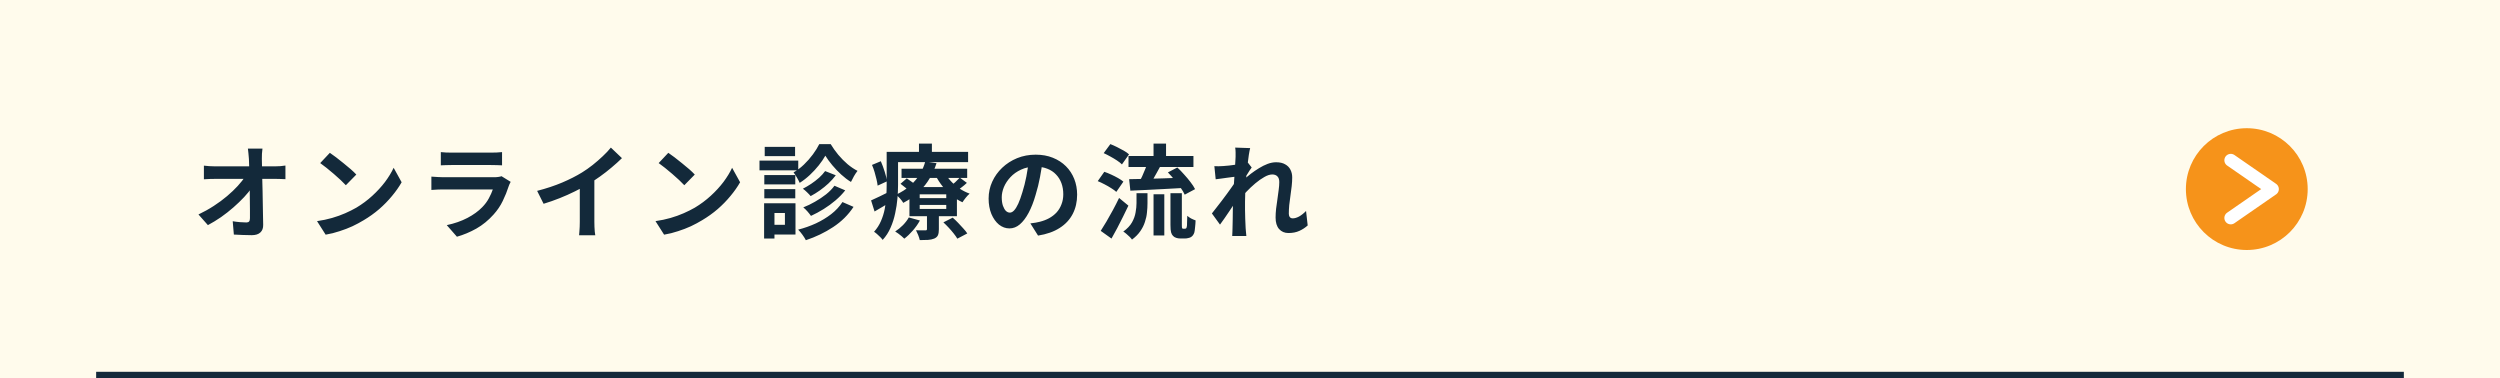 <svg width="390" height="59" viewBox="0 0 390 59" fill="none" xmlns="http://www.w3.org/2000/svg">
<rect width="390" height="59" fill="#FFFBEC"/>
<path d="M40.944 23.184C40.912 23.429 40.885 23.696 40.864 23.984C40.853 24.272 40.848 24.544 40.848 24.8C40.859 25.248 40.869 25.733 40.88 26.256C40.891 26.779 40.901 27.333 40.912 27.92C40.933 28.507 40.949 29.109 40.96 29.728C40.971 30.336 40.981 30.949 40.992 31.568C41.003 32.176 41.013 32.779 41.024 33.376C41.035 33.963 41.045 34.528 41.056 35.072C41.067 35.584 40.923 35.979 40.624 36.256C40.325 36.544 39.872 36.688 39.264 36.688C38.784 36.688 38.315 36.677 37.856 36.656C37.397 36.645 36.939 36.624 36.48 36.592L36.304 34.512C36.667 34.576 37.045 34.624 37.44 34.656C37.835 34.688 38.165 34.704 38.432 34.704C38.635 34.704 38.779 34.651 38.864 34.544C38.949 34.437 38.992 34.267 38.992 34.032C38.992 33.669 38.992 33.253 38.992 32.784C38.992 32.304 38.987 31.797 38.976 31.264C38.976 30.72 38.971 30.165 38.96 29.6C38.949 29.024 38.939 28.453 38.928 27.888C38.917 27.323 38.901 26.779 38.88 26.256C38.869 25.733 38.853 25.248 38.832 24.8C38.811 24.448 38.784 24.144 38.752 23.888C38.731 23.621 38.704 23.387 38.672 23.184H40.944ZM31.808 25.84C32.043 25.872 32.325 25.899 32.656 25.92C32.997 25.941 33.307 25.952 33.584 25.952C33.744 25.952 34.016 25.952 34.4 25.952C34.784 25.952 35.237 25.952 35.76 25.952C36.293 25.952 36.859 25.952 37.456 25.952C38.053 25.952 38.645 25.952 39.232 25.952C39.819 25.952 40.368 25.952 40.88 25.952C41.392 25.952 41.824 25.952 42.176 25.952C42.528 25.952 42.757 25.952 42.864 25.952C43.12 25.952 43.413 25.941 43.744 25.92C44.075 25.888 44.336 25.856 44.528 25.824V27.952C44.272 27.941 44 27.931 43.712 27.92C43.435 27.909 43.189 27.904 42.976 27.904C42.88 27.904 42.656 27.904 42.304 27.904C41.952 27.904 41.515 27.904 40.992 27.904C40.48 27.904 39.92 27.904 39.312 27.904C38.704 27.904 38.091 27.904 37.472 27.904C36.864 27.904 36.288 27.904 35.744 27.904C35.211 27.904 34.757 27.904 34.384 27.904C34.011 27.904 33.76 27.904 33.632 27.904C33.344 27.904 33.04 27.909 32.72 27.92C32.4 27.931 32.096 27.947 31.808 27.968V25.84ZM30.96 33.456C31.792 33.061 32.587 32.619 33.344 32.128C34.101 31.637 34.795 31.125 35.424 30.592C36.053 30.059 36.608 29.531 37.088 29.008C37.579 28.475 37.968 27.973 38.256 27.504L39.296 27.52L39.312 29.216C38.992 29.707 38.581 30.219 38.08 30.752C37.579 31.285 37.024 31.819 36.416 32.352C35.808 32.885 35.163 33.392 34.48 33.872C33.797 34.341 33.115 34.757 32.432 35.12L30.96 33.456ZM51.456 23.84C51.733 24.032 52.059 24.267 52.432 24.544C52.805 24.821 53.189 25.125 53.584 25.456C53.989 25.776 54.368 26.091 54.72 26.4C55.072 26.709 55.36 26.987 55.584 27.232L53.952 28.896C53.749 28.672 53.483 28.405 53.152 28.096C52.821 27.787 52.464 27.467 52.08 27.136C51.696 26.805 51.317 26.491 50.944 26.192C50.571 25.893 50.24 25.643 49.952 25.44L51.456 23.84ZM49.456 34.496C50.288 34.379 51.072 34.213 51.808 34C52.544 33.787 53.227 33.541 53.856 33.264C54.485 32.987 55.061 32.699 55.584 32.4C56.491 31.856 57.323 31.237 58.08 30.544C58.837 29.851 59.499 29.131 60.064 28.384C60.629 27.627 61.077 26.891 61.408 26.176L62.656 28.432C62.251 29.147 61.749 29.861 61.152 30.576C60.565 31.291 59.899 31.973 59.152 32.624C58.405 33.264 57.6 33.84 56.736 34.352C56.192 34.683 55.605 34.997 54.976 35.296C54.347 35.584 53.68 35.84 52.976 36.064C52.283 36.299 51.557 36.48 50.8 36.608L49.456 34.496ZM68.768 23.728C68.992 23.76 69.259 23.781 69.568 23.792C69.877 23.803 70.165 23.808 70.432 23.808C70.635 23.808 70.944 23.808 71.36 23.808C71.787 23.808 72.256 23.808 72.768 23.808C73.291 23.808 73.808 23.808 74.32 23.808C74.832 23.808 75.291 23.808 75.696 23.808C76.101 23.808 76.4 23.808 76.592 23.808C76.837 23.808 77.131 23.803 77.472 23.792C77.813 23.781 78.096 23.76 78.32 23.728V25.792C78.107 25.771 77.829 25.76 77.488 25.76C77.157 25.749 76.848 25.744 76.56 25.744C76.389 25.744 76.096 25.744 75.68 25.744C75.275 25.744 74.811 25.744 74.288 25.744C73.776 25.744 73.259 25.744 72.736 25.744C72.224 25.744 71.76 25.744 71.344 25.744C70.928 25.744 70.624 25.744 70.432 25.744C70.176 25.744 69.893 25.749 69.584 25.76C69.285 25.771 69.013 25.781 68.768 25.792V23.728ZM79.664 28.368C79.611 28.475 79.552 28.592 79.488 28.72C79.435 28.848 79.392 28.955 79.36 29.04C79.115 29.808 78.805 30.576 78.432 31.344C78.069 32.101 77.589 32.811 76.992 33.472C76.192 34.368 75.296 35.099 74.304 35.664C73.312 36.219 72.304 36.64 71.28 36.928L69.696 35.12C70.901 34.864 71.973 34.491 72.912 34C73.851 33.509 74.624 32.949 75.232 32.32C75.659 31.883 76 31.424 76.256 30.944C76.523 30.453 76.731 29.989 76.88 29.552C76.763 29.552 76.56 29.552 76.272 29.552C75.984 29.552 75.637 29.552 75.232 29.552C74.837 29.552 74.411 29.552 73.952 29.552C73.493 29.552 73.024 29.552 72.544 29.552C72.064 29.552 71.605 29.552 71.168 29.552C70.731 29.552 70.336 29.552 69.984 29.552C69.643 29.552 69.365 29.552 69.152 29.552C68.96 29.552 68.688 29.557 68.336 29.568C67.984 29.579 67.637 29.6 67.296 29.632V27.552C67.637 27.573 67.968 27.595 68.288 27.616C68.619 27.637 68.907 27.648 69.152 27.648C69.312 27.648 69.552 27.648 69.872 27.648C70.203 27.648 70.581 27.648 71.008 27.648C71.435 27.648 71.888 27.648 72.368 27.648C72.859 27.648 73.344 27.648 73.824 27.648C74.315 27.648 74.779 27.648 75.216 27.648C75.653 27.648 76.032 27.648 76.352 27.648C76.672 27.648 76.912 27.648 77.072 27.648C77.328 27.648 77.557 27.632 77.76 27.6C77.973 27.568 78.133 27.531 78.24 27.488L79.664 28.368ZM83.792 29.776C85.232 29.403 86.533 28.971 87.696 28.48C88.869 27.979 89.899 27.456 90.784 26.912C91.339 26.571 91.893 26.181 92.448 25.744C93.013 25.296 93.541 24.837 94.032 24.368C94.533 23.899 94.955 23.451 95.296 23.024L97.024 24.672C96.533 25.152 95.995 25.637 95.408 26.128C94.832 26.619 94.229 27.088 93.6 27.536C92.971 27.984 92.347 28.395 91.728 28.768C91.12 29.12 90.437 29.483 89.68 29.856C88.933 30.229 88.144 30.581 87.312 30.912C86.48 31.243 85.643 31.536 84.8 31.792L83.792 29.776ZM90.448 27.936L92.72 27.408V34.608C92.72 34.843 92.725 35.099 92.736 35.376C92.747 35.653 92.763 35.909 92.784 36.144C92.805 36.389 92.832 36.576 92.864 36.704H90.336C90.357 36.576 90.373 36.389 90.384 36.144C90.405 35.909 90.421 35.653 90.432 35.376C90.443 35.099 90.448 34.843 90.448 34.608V27.936ZM104.256 23.84C104.533 24.032 104.859 24.267 105.232 24.544C105.605 24.821 105.989 25.125 106.384 25.456C106.789 25.776 107.168 26.091 107.52 26.4C107.872 26.709 108.16 26.987 108.384 27.232L106.752 28.896C106.549 28.672 106.283 28.405 105.952 28.096C105.621 27.787 105.264 27.467 104.88 27.136C104.496 26.805 104.117 26.491 103.744 26.192C103.371 25.893 103.04 25.643 102.752 25.44L104.256 23.84ZM102.256 34.496C103.088 34.379 103.872 34.213 104.608 34C105.344 33.787 106.027 33.541 106.656 33.264C107.285 32.987 107.861 32.699 108.384 32.4C109.291 31.856 110.123 31.237 110.88 30.544C111.637 29.851 112.299 29.131 112.864 28.384C113.429 27.627 113.877 26.891 114.208 26.176L115.456 28.432C115.051 29.147 114.549 29.861 113.952 30.576C113.365 31.291 112.699 31.973 111.952 32.624C111.205 33.264 110.4 33.84 109.536 34.352C108.992 34.683 108.405 34.997 107.776 35.296C107.147 35.584 106.48 35.84 105.776 36.064C105.083 36.299 104.357 36.48 103.6 36.608L102.256 34.496ZM128.752 24.288C128.485 24.768 128.144 25.269 127.728 25.792C127.312 26.315 126.848 26.816 126.336 27.296C125.835 27.765 125.307 28.176 124.752 28.528C124.645 28.283 124.501 28.005 124.32 27.696C124.139 27.376 123.963 27.109 123.792 26.896C124.357 26.576 124.896 26.171 125.408 25.68C125.931 25.179 126.4 24.645 126.816 24.08C127.232 23.515 127.563 22.981 127.808 22.48H129.584C129.925 23.045 130.32 23.6 130.768 24.144C131.227 24.688 131.712 25.179 132.224 25.616C132.736 26.043 133.253 26.389 133.776 26.656C133.595 26.88 133.408 27.157 133.216 27.488C133.035 27.808 132.88 28.107 132.752 28.384C132.24 28.075 131.733 27.691 131.232 27.232C130.731 26.773 130.267 26.288 129.84 25.776C129.413 25.264 129.051 24.768 128.752 24.288ZM128.72 26.688L130.384 27.344C130.053 27.781 129.675 28.203 129.248 28.608C128.821 29.003 128.368 29.371 127.888 29.712C127.419 30.043 126.944 30.336 126.464 30.592C126.325 30.421 126.139 30.224 125.904 30C125.68 29.776 125.461 29.589 125.248 29.44C125.664 29.227 126.091 28.976 126.528 28.688C126.976 28.389 127.392 28.069 127.776 27.728C128.16 27.376 128.475 27.029 128.72 26.688ZM130.176 28.976L131.856 29.696C131.419 30.251 130.912 30.773 130.336 31.264C129.76 31.755 129.147 32.203 128.496 32.608C127.845 33.013 127.184 33.371 126.512 33.68C126.373 33.477 126.192 33.248 125.968 32.992C125.744 32.736 125.525 32.523 125.312 32.352C125.92 32.117 126.528 31.824 127.136 31.472C127.755 31.12 128.331 30.736 128.864 30.32C129.397 29.893 129.835 29.445 130.176 28.976ZM131.424 31.52L133.152 32.272C132.331 33.52 131.269 34.571 129.968 35.424C128.677 36.277 127.259 36.96 125.712 37.472C125.584 37.216 125.408 36.933 125.184 36.624C124.96 36.315 124.736 36.048 124.512 35.824C125.472 35.579 126.395 35.253 127.28 34.848C128.165 34.432 128.96 33.952 129.664 33.408C130.379 32.853 130.965 32.224 131.424 31.52ZM119.232 27.312H124.064V28.768H119.232V27.312ZM119.296 22.912H124.032V24.352H119.296V22.912ZM119.232 29.504H124.064V30.944H119.232V29.504ZM118.48 25.056H124.528V26.576H118.48V25.056ZM120.064 31.712H124.096V36.592H120.064V35.072H122.448V33.232H120.064V31.712ZM119.2 31.712H120.816V37.216H119.2V31.712ZM140.64 26.32H150.88V27.76H140.64V26.32ZM140.48 28.672L141.456 27.824C141.733 28.005 142.037 28.219 142.368 28.464C142.699 28.699 142.96 28.912 143.152 29.104L142.128 30.032C141.957 29.851 141.707 29.632 141.376 29.376C141.056 29.109 140.757 28.875 140.48 28.672ZM147.168 34.688L148.624 33.952C148.891 34.187 149.168 34.453 149.456 34.752C149.744 35.051 150.016 35.344 150.272 35.632C150.539 35.92 150.747 36.181 150.896 36.416L149.344 37.232C149.216 37.008 149.029 36.741 148.784 36.432C148.549 36.133 148.288 35.829 148 35.52C147.712 35.211 147.435 34.933 147.168 34.688ZM143.472 31.968V32.592H147.616V31.968H143.472ZM143.472 30.32V30.912H147.616V30.32H143.472ZM141.872 29.184H149.28V33.728H141.872V29.184ZM141.776 33.92L143.504 34.4C143.216 34.933 142.848 35.456 142.4 35.968C141.963 36.469 141.52 36.891 141.072 37.232C140.965 37.125 140.827 36.997 140.656 36.848C140.485 36.709 140.309 36.571 140.128 36.432C139.947 36.304 139.787 36.197 139.648 36.112C140.075 35.835 140.48 35.504 140.864 35.12C141.248 34.725 141.552 34.325 141.776 33.92ZM149.728 27.712L150.832 28.528C150.576 28.773 150.299 29.008 150 29.232C149.712 29.456 149.451 29.648 149.216 29.808L148.24 29.056C148.475 28.885 148.736 28.672 149.024 28.416C149.312 28.149 149.547 27.915 149.728 27.712ZM147.376 26.928C147.621 27.387 147.941 27.829 148.336 28.256C148.731 28.683 149.179 29.067 149.68 29.408C150.181 29.739 150.709 30.005 151.264 30.208C151.072 30.368 150.869 30.581 150.656 30.848C150.443 31.115 150.272 31.349 150.144 31.552C149.557 31.285 148.997 30.939 148.464 30.512C147.941 30.085 147.467 29.605 147.04 29.072C146.613 28.528 146.251 27.963 145.952 27.376L147.376 26.928ZM144.608 33.136H146.464V35.776C146.464 36.171 146.416 36.475 146.32 36.688C146.224 36.912 146.032 37.088 145.744 37.216C145.456 37.333 145.131 37.403 144.768 37.424C144.405 37.445 143.979 37.456 143.488 37.456C143.435 37.221 143.349 36.955 143.232 36.656C143.115 36.368 143.003 36.123 142.896 35.92C143.195 35.931 143.488 35.936 143.776 35.936C144.064 35.936 144.256 35.936 144.352 35.936C144.459 35.936 144.528 35.92 144.56 35.888C144.592 35.845 144.608 35.787 144.608 35.712V33.136ZM144.336 25.216L146.096 25.456C145.84 26.267 145.488 27.051 145.04 27.808C144.603 28.555 144.048 29.253 143.376 29.904C142.704 30.555 141.883 31.136 140.912 31.648C140.795 31.445 140.624 31.216 140.4 30.96C140.176 30.704 139.963 30.512 139.76 30.384C140.656 29.968 141.408 29.483 142.016 28.928C142.635 28.373 143.131 27.781 143.504 27.152C143.888 26.512 144.165 25.867 144.336 25.216ZM139.248 23.696H151.024V25.296H139.248V23.696ZM138.32 23.696H140.096V28.864C140.096 29.504 140.064 30.203 140 30.96C139.936 31.717 139.819 32.485 139.648 33.264C139.488 34.043 139.248 34.795 138.928 35.52C138.619 36.235 138.208 36.869 137.696 37.424C137.611 37.296 137.483 37.147 137.312 36.976C137.141 36.816 136.971 36.656 136.8 36.496C136.629 36.347 136.48 36.235 136.352 36.16C136.811 35.648 137.168 35.093 137.424 34.496C137.691 33.888 137.888 33.259 138.016 32.608C138.144 31.957 138.224 31.317 138.256 30.688C138.299 30.048 138.32 29.44 138.32 28.864V23.696ZM143.36 22.4H145.376V24.672H143.36V22.4ZM136.032 25.728L137.408 25.152C137.632 25.664 137.835 26.213 138.016 26.8C138.208 27.387 138.325 27.883 138.368 28.288L136.912 28.96C136.88 28.672 136.821 28.347 136.736 27.984C136.651 27.611 136.549 27.227 136.432 26.832C136.315 26.437 136.181 26.069 136.032 25.728ZM135.888 31.264C136.261 31.104 136.699 30.901 137.2 30.656C137.712 30.4 138.24 30.139 138.784 29.872L139.216 31.312C138.768 31.6 138.304 31.888 137.824 32.176C137.344 32.464 136.88 32.736 136.432 32.992L135.888 31.264ZM162.656 25.04C162.549 25.851 162.411 26.715 162.24 27.632C162.069 28.549 161.84 29.477 161.552 30.416C161.243 31.493 160.88 32.421 160.464 33.2C160.048 33.979 159.589 34.581 159.088 35.008C158.597 35.424 158.059 35.632 157.472 35.632C156.885 35.632 156.341 35.435 155.84 35.04C155.349 34.635 154.955 34.08 154.656 33.376C154.368 32.672 154.224 31.872 154.224 30.976C154.224 30.048 154.411 29.173 154.784 28.352C155.157 27.531 155.675 26.805 156.336 26.176C157.008 25.536 157.787 25.035 158.672 24.672C159.568 24.309 160.533 24.128 161.568 24.128C162.56 24.128 163.451 24.288 164.24 24.608C165.04 24.928 165.723 25.371 166.288 25.936C166.853 26.501 167.285 27.163 167.584 27.92C167.883 28.677 168.032 29.493 168.032 30.368C168.032 31.488 167.803 32.491 167.344 33.376C166.885 34.261 166.203 34.992 165.296 35.568C164.4 36.144 163.28 36.539 161.936 36.752L160.736 34.848C161.045 34.816 161.317 34.779 161.552 34.736C161.787 34.693 162.011 34.645 162.224 34.592C162.736 34.464 163.211 34.283 163.648 34.048C164.096 33.803 164.485 33.504 164.816 33.152C165.147 32.789 165.403 32.368 165.584 31.888C165.776 31.408 165.872 30.88 165.872 30.304C165.872 29.675 165.776 29.099 165.584 28.576C165.392 28.053 165.109 27.6 164.736 27.216C164.363 26.821 163.909 26.523 163.376 26.32C162.843 26.107 162.229 26 161.536 26C160.683 26 159.931 26.155 159.28 26.464C158.629 26.763 158.08 27.152 157.632 27.632C157.184 28.112 156.843 28.629 156.608 29.184C156.384 29.739 156.272 30.267 156.272 30.768C156.272 31.301 156.336 31.749 156.464 32.112C156.592 32.464 156.747 32.731 156.928 32.912C157.12 33.083 157.323 33.168 157.536 33.168C157.76 33.168 157.979 33.056 158.192 32.832C158.416 32.597 158.635 32.245 158.848 31.776C159.061 31.307 159.275 30.715 159.488 30C159.733 29.232 159.941 28.411 160.112 27.536C160.283 26.661 160.405 25.808 160.48 24.976L162.656 25.04ZM176.048 24.336H186.176V26.048H176.048V24.336ZM179.952 22.4H181.904V25.152H179.952V22.4ZM179.952 30.304H181.632V36.736H179.952V30.304ZM177.296 30.144H179.008V31.728C179.008 32.176 178.981 32.645 178.928 33.136C178.885 33.627 178.779 34.123 178.608 34.624C178.448 35.125 178.208 35.605 177.888 36.064C177.568 36.533 177.136 36.971 176.592 37.376C176.507 37.248 176.384 37.104 176.224 36.944C176.064 36.784 175.893 36.629 175.712 36.48C175.541 36.331 175.381 36.213 175.232 36.128C175.851 35.68 176.304 35.2 176.592 34.688C176.88 34.176 177.067 33.659 177.152 33.136C177.248 32.613 177.296 32.123 177.296 31.664V30.144ZM179.04 25.28L181.056 25.856C180.853 26.229 180.645 26.608 180.432 26.992C180.219 27.376 180.011 27.744 179.808 28.096C179.605 28.437 179.413 28.741 179.232 29.008L177.68 28.464C177.851 28.176 178.021 27.845 178.192 27.472C178.363 27.099 178.523 26.72 178.672 26.336C178.832 25.952 178.955 25.6 179.04 25.28ZM182.192 26.896L183.664 26.128C184.016 26.448 184.368 26.811 184.72 27.216C185.083 27.611 185.413 28.005 185.712 28.4C186.021 28.795 186.261 29.163 186.432 29.504L184.816 30.368C184.677 30.048 184.464 29.685 184.176 29.28C183.888 28.875 183.568 28.464 183.216 28.048C182.875 27.632 182.533 27.248 182.192 26.896ZM176.144 27.952C176.848 27.941 177.659 27.925 178.576 27.904C179.493 27.872 180.464 27.845 181.488 27.824C182.512 27.792 183.531 27.755 184.544 27.712L184.496 29.328C183.536 29.381 182.565 29.435 181.584 29.488C180.613 29.541 179.68 29.589 178.784 29.632C177.888 29.675 177.072 29.712 176.336 29.744L176.144 27.952ZM172.176 23.888L173.216 22.48C173.547 22.608 173.893 22.763 174.256 22.944C174.629 23.125 174.981 23.312 175.312 23.504C175.653 23.696 175.925 23.888 176.128 24.08L175.024 25.648C174.832 25.456 174.576 25.253 174.256 25.04C173.936 24.827 173.589 24.619 173.216 24.416C172.853 24.213 172.507 24.037 172.176 23.888ZM171.248 28.256L172.272 26.8C172.613 26.917 172.971 27.061 173.344 27.232C173.717 27.403 174.075 27.584 174.416 27.776C174.757 27.968 175.035 28.155 175.248 28.336L174.144 29.936C173.952 29.755 173.691 29.563 173.36 29.36C173.029 29.147 172.677 28.944 172.304 28.752C171.941 28.56 171.589 28.395 171.248 28.256ZM171.712 36.016C171.979 35.6 172.277 35.115 172.608 34.56C172.939 33.995 173.275 33.397 173.616 32.768C173.957 32.139 174.277 31.509 174.576 30.88L176.032 32.08C175.765 32.645 175.483 33.227 175.184 33.824C174.896 34.421 174.597 35.008 174.288 35.584C173.989 36.149 173.691 36.693 173.392 37.216L171.712 36.016ZM182.592 30.144H184.368V35.136C184.368 35.403 184.384 35.557 184.416 35.6C184.437 35.621 184.459 35.643 184.48 35.664C184.512 35.675 184.544 35.68 184.576 35.68C184.619 35.68 184.661 35.68 184.704 35.68C184.757 35.68 184.8 35.68 184.832 35.68C184.875 35.68 184.917 35.675 184.96 35.664C185.003 35.653 185.029 35.637 185.04 35.616C185.093 35.584 185.136 35.445 185.168 35.2C185.179 35.072 185.184 34.875 185.184 34.608C185.195 34.341 185.205 34.027 185.216 33.664C185.365 33.803 185.563 33.941 185.808 34.08C186.064 34.208 186.299 34.309 186.512 34.384C186.501 34.736 186.475 35.093 186.432 35.456C186.4 35.819 186.363 36.085 186.32 36.256C186.213 36.597 186.032 36.843 185.776 36.992C185.669 37.056 185.531 37.104 185.36 37.136C185.2 37.179 185.045 37.2 184.896 37.2C184.779 37.2 184.635 37.2 184.464 37.2C184.304 37.2 184.171 37.2 184.064 37.2C183.883 37.2 183.691 37.168 183.488 37.104C183.285 37.04 183.12 36.939 182.992 36.8C182.853 36.661 182.752 36.475 182.688 36.24C182.624 36.016 182.592 35.632 182.592 35.088V30.144ZM204 35.168C203.627 35.509 203.195 35.792 202.704 36.016C202.213 36.24 201.643 36.352 200.992 36.352C200.395 36.352 199.909 36.144 199.536 35.728C199.173 35.312 198.992 34.715 198.992 33.936C198.992 33.509 199.019 33.051 199.072 32.56C199.136 32.059 199.205 31.557 199.28 31.056C199.355 30.555 199.419 30.08 199.472 29.632C199.536 29.173 199.568 28.763 199.568 28.4C199.568 28.005 199.472 27.712 199.28 27.52C199.088 27.317 198.821 27.216 198.48 27.216C198.107 27.216 197.691 27.349 197.232 27.616C196.773 27.872 196.304 28.203 195.824 28.608C195.344 29.013 194.885 29.445 194.448 29.904C194.021 30.363 193.648 30.8 193.328 31.216L193.312 28.752C193.504 28.539 193.755 28.288 194.064 28C194.384 27.712 194.741 27.413 195.136 27.104C195.541 26.795 195.963 26.507 196.4 26.24C196.848 25.963 197.296 25.739 197.744 25.568C198.203 25.397 198.645 25.312 199.072 25.312C199.648 25.312 200.117 25.419 200.48 25.632C200.853 25.835 201.131 26.117 201.312 26.48C201.493 26.832 201.584 27.232 201.584 27.68C201.584 28.096 201.557 28.549 201.504 29.04C201.451 29.52 201.387 30.011 201.312 30.512C201.237 31.013 201.173 31.509 201.12 32C201.077 32.491 201.056 32.939 201.056 33.344C201.056 33.557 201.109 33.733 201.216 33.872C201.323 34 201.472 34.064 201.664 34.064C201.963 34.064 202.293 33.968 202.656 33.776C203.019 33.573 203.381 33.285 203.744 32.912L204 35.168ZM192.944 27.536C192.773 27.557 192.555 27.584 192.288 27.616C192.021 27.648 191.733 27.685 191.424 27.728C191.125 27.771 190.821 27.813 190.512 27.856C190.203 27.899 189.915 27.936 189.648 27.968L189.44 25.92C189.675 25.931 189.893 25.936 190.096 25.936C190.309 25.925 190.555 25.915 190.832 25.904C191.088 25.883 191.392 25.856 191.744 25.824C192.107 25.781 192.469 25.733 192.832 25.68C193.205 25.627 193.552 25.568 193.872 25.504C194.192 25.44 194.443 25.376 194.624 25.312L195.264 26.128C195.168 26.256 195.056 26.416 194.928 26.608C194.811 26.8 194.688 26.997 194.56 27.2C194.432 27.392 194.32 27.563 194.224 27.712L193.28 30.72C193.109 30.965 192.896 31.275 192.64 31.648C192.395 32.021 192.133 32.416 191.856 32.832C191.579 33.248 191.307 33.648 191.04 34.032C190.773 34.416 190.533 34.752 190.32 35.04L189.056 33.296C189.259 33.04 189.488 32.747 189.744 32.416C190.011 32.075 190.288 31.717 190.576 31.344C190.864 30.96 191.147 30.581 191.424 30.208C191.701 29.824 191.957 29.467 192.192 29.136C192.437 28.795 192.64 28.501 192.8 28.256L192.832 27.84L192.944 27.536ZM192.752 24.464C192.752 24.229 192.752 23.995 192.752 23.76C192.752 23.515 192.731 23.269 192.688 23.024L195.024 23.104C194.96 23.349 194.891 23.707 194.816 24.176C194.752 24.635 194.683 25.163 194.608 25.76C194.544 26.357 194.48 26.987 194.416 27.648C194.363 28.299 194.315 28.949 194.272 29.6C194.24 30.251 194.224 30.859 194.224 31.424C194.224 31.861 194.224 32.304 194.224 32.752C194.235 33.2 194.245 33.659 194.256 34.128C194.267 34.597 194.288 35.083 194.32 35.584C194.331 35.723 194.347 35.915 194.368 36.16C194.389 36.416 194.411 36.635 194.432 36.816H192.224C192.245 36.624 192.256 36.411 192.256 36.176C192.267 35.941 192.272 35.76 192.272 35.632C192.283 35.109 192.293 34.624 192.304 34.176C192.315 33.728 192.32 33.253 192.32 32.752C192.331 32.251 192.347 31.669 192.368 31.008C192.379 30.763 192.395 30.453 192.416 30.08C192.437 29.696 192.459 29.28 192.48 28.832C192.512 28.373 192.544 27.909 192.576 27.44C192.608 26.971 192.635 26.533 192.656 26.128C192.688 25.712 192.709 25.36 192.72 25.072C192.741 24.773 192.752 24.571 192.752 24.464Z" fill="#13293A"/>
<circle cx="350.5" cy="29.5" r="9.5" fill="#F6931A"/>
<path d="M348 25L354.5 29.5L348 34" stroke="white" stroke-width="2" stroke-linecap="round" stroke-linejoin="round"/>
<line x1="15" y1="58.5" x2="375" y2="58.5" stroke="#13293A"/>
</svg>
